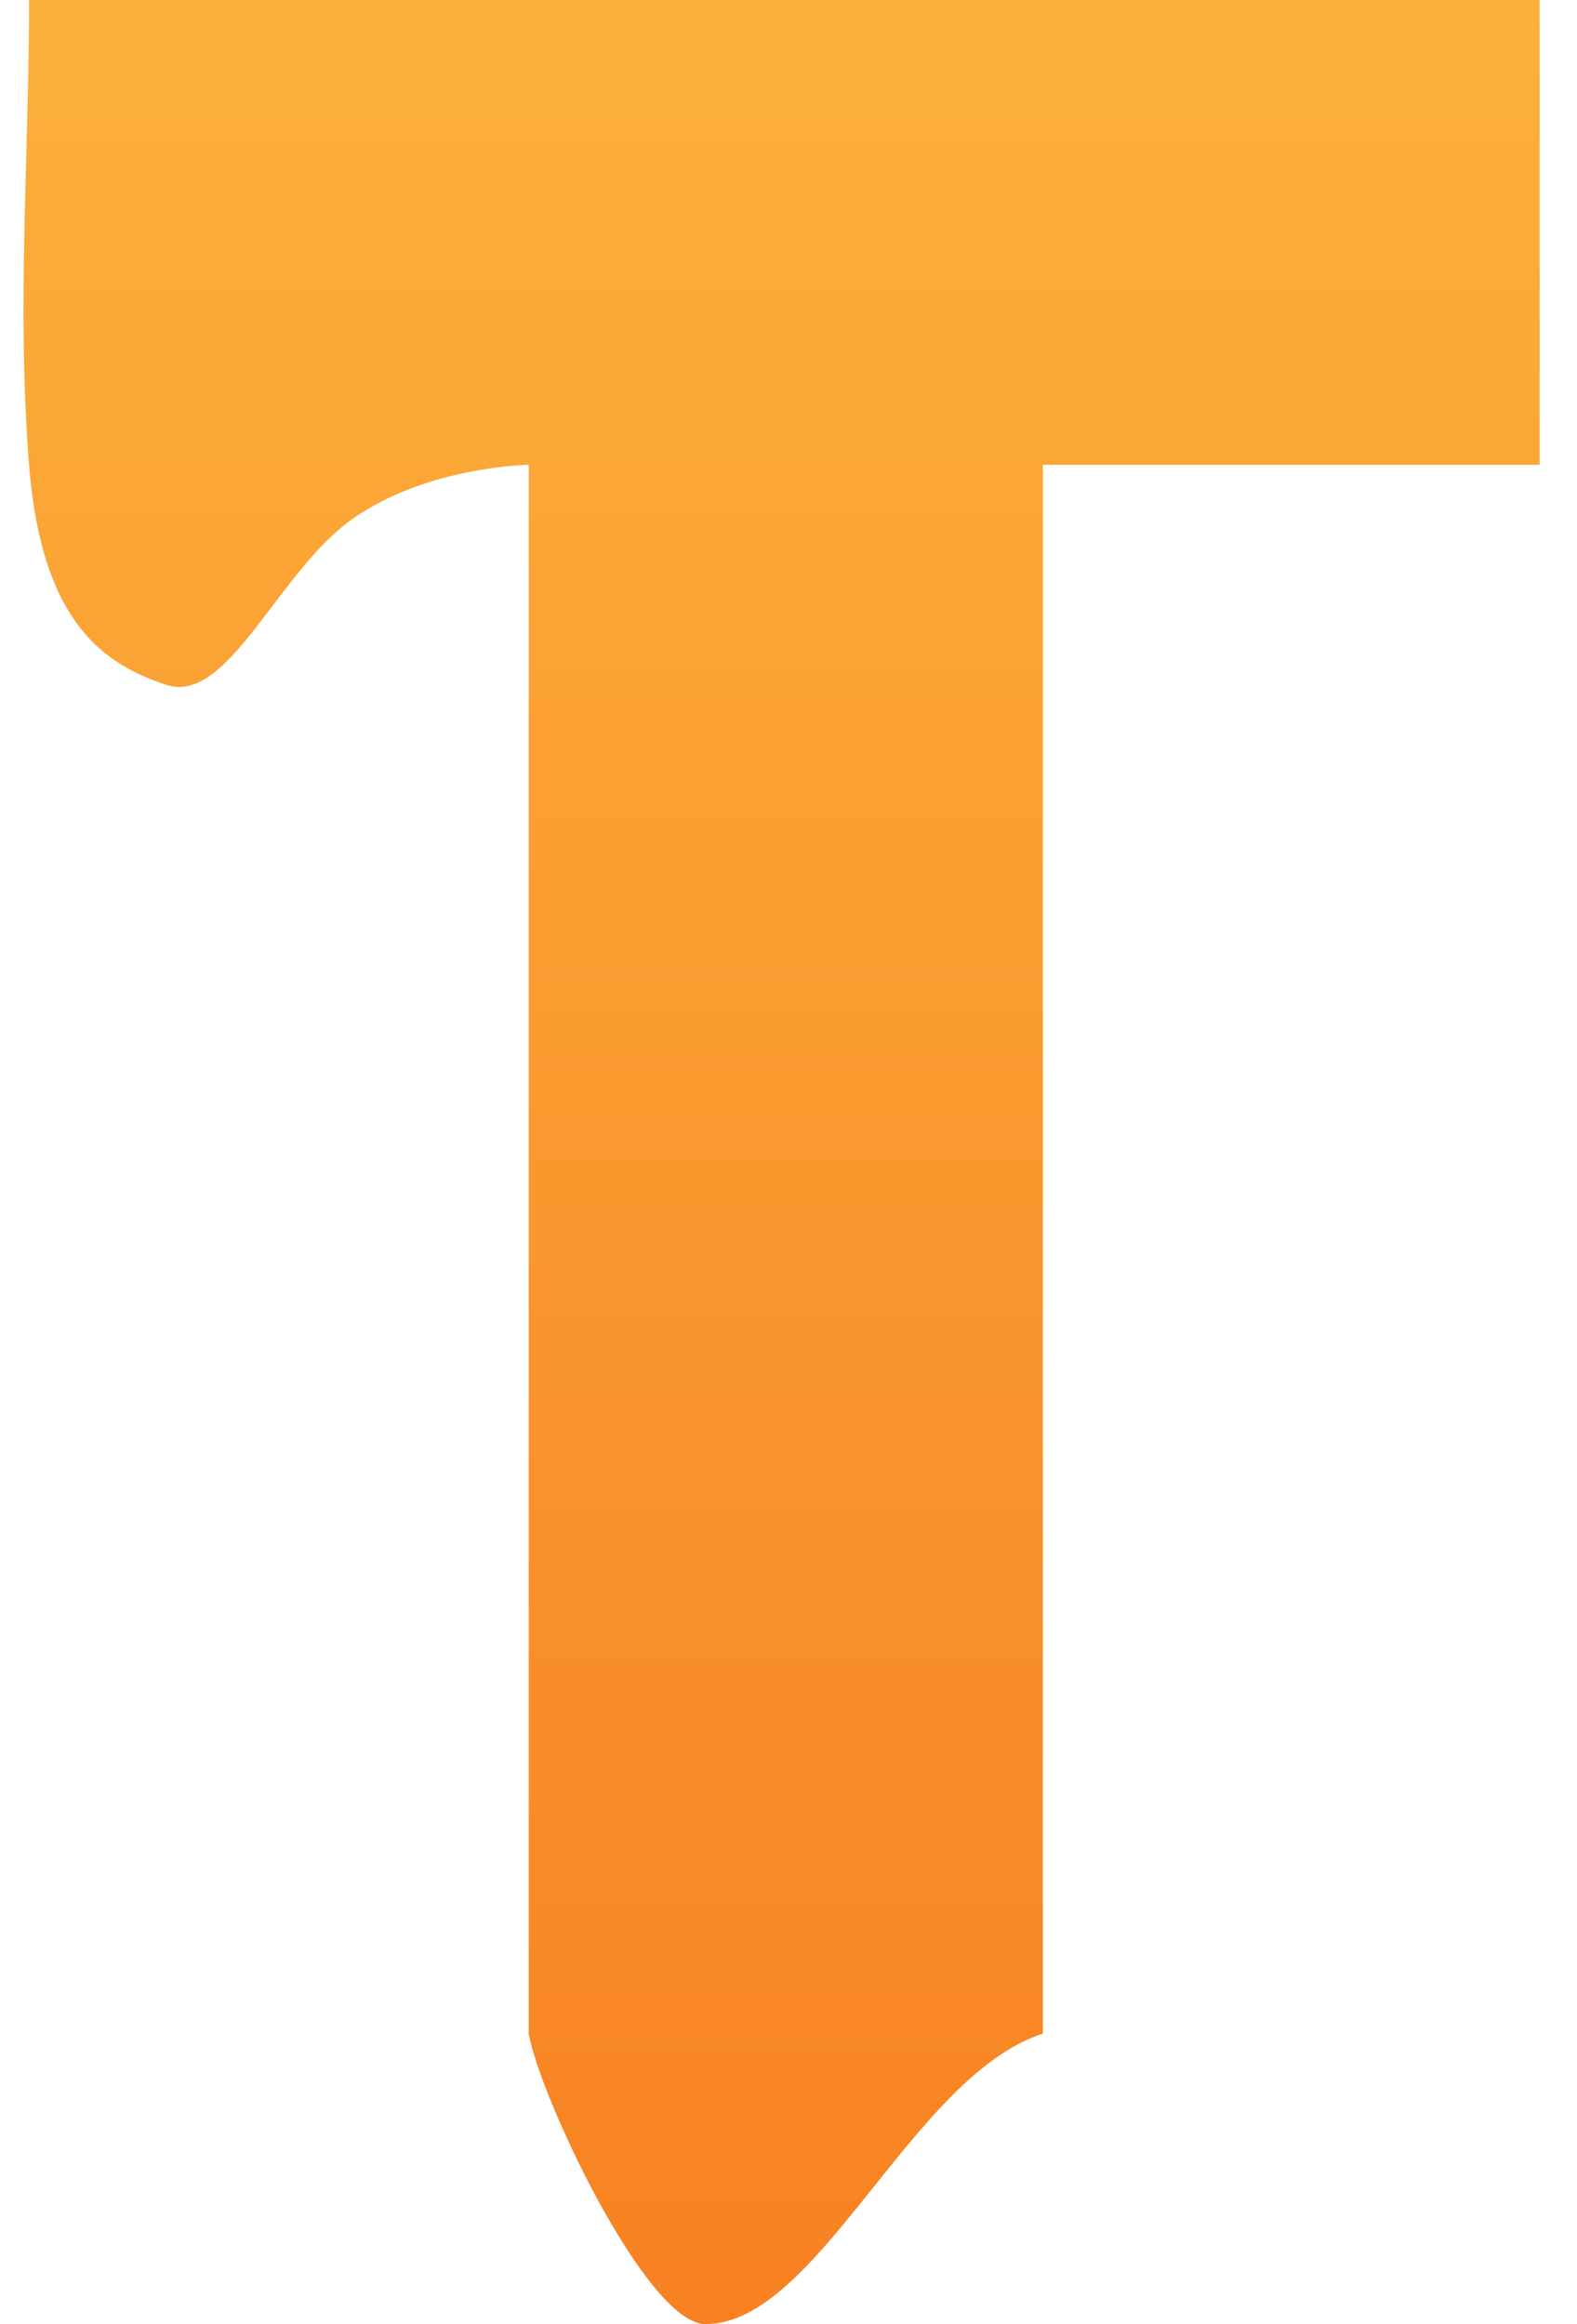 <svg width="38" height="56" viewBox="0 0 38 56" fill="none" xmlns="http://www.w3.org/2000/svg">
<path d="M12.74 11.2V49C13 50.5 15.58 56 17 56C19.71 56 22 50 25.13 49V11.2H37.1C37.1 7.42 37.1 3.71 37.1 0H0.7C0.7 3.71 0.4 7.4 0.7 11.2C1 15 2.5 16 4 16.5C5.5 17 6.686 13.773 8.5 12.5C10.313 11.227 12.74 11.2 12.74 11.2Z" fill="url(#paint0_linear)"/>
<defs>
<linearGradient id="paint0_linear" x1="18.833" y1="0" x2="18.833" y2="56" gradientUnits="userSpaceOnUse">
<stop stop-color="#FCB03B"/>
<stop offset="1" stop-color="#F88122"/>
</linearGradient>
</defs>
</svg>
